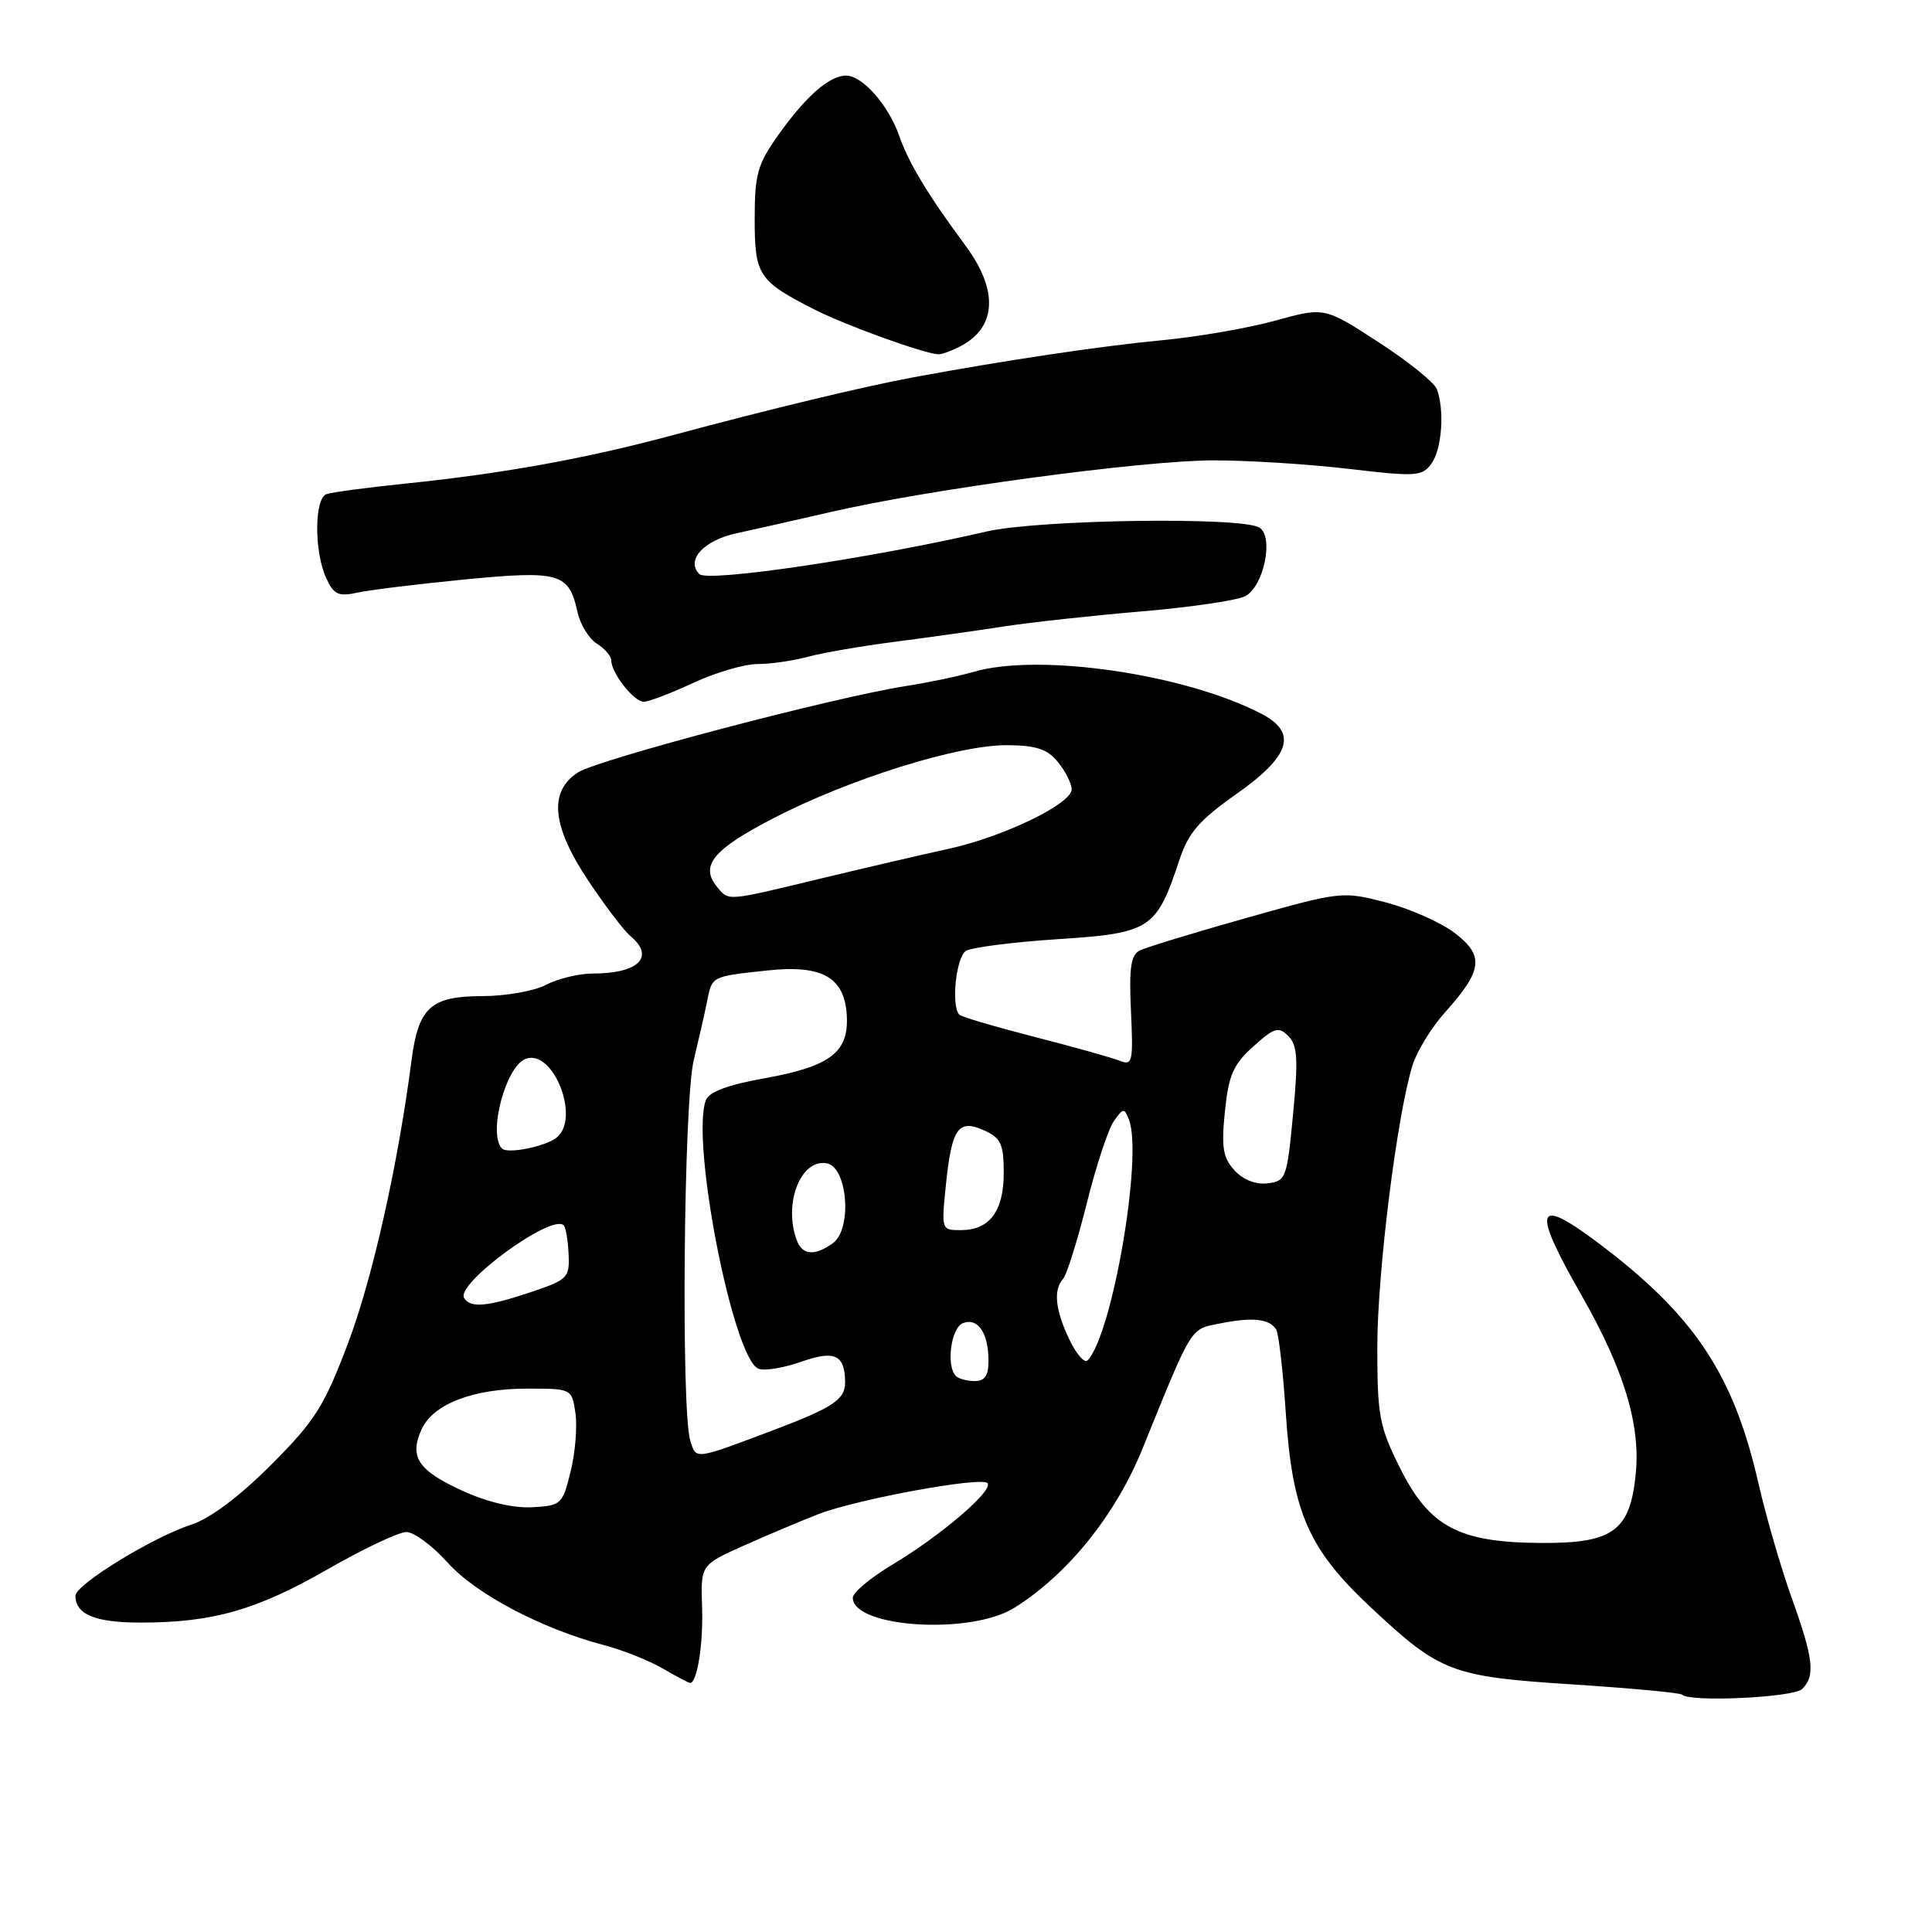 <?xml version="1.0" encoding="UTF-8" standalone="no"?>
<!DOCTYPE svg PUBLIC "-//W3C//DTD SVG 1.1//EN" "http://www.w3.org/Graphics/SVG/1.1/DTD/svg11.dtd" >
<svg xmlns="http://www.w3.org/2000/svg" xmlns:xlink="http://www.w3.org/1999/xlink" version="1.1" viewBox="0 0 256 256">
 <g >
 <path fill="currentColor"
d=" M 238.80 223.80 C 240.56 222.04 240.30 219.79 237.41 211.73 C 235.98 207.75 234.00 200.90 232.99 196.50 C 229.70 182.05 224.46 174.21 211.67 164.62 C 203.44 158.45 202.95 160.07 209.53 171.58 C 215.15 181.41 217.38 188.70 216.75 195.23 C 216.02 202.85 213.76 204.51 204.22 204.45 C 193.29 204.39 189.41 202.33 185.50 194.50 C 182.77 189.03 182.50 187.61 182.50 178.50 C 182.50 168.61 185.12 147.66 187.18 141.12 C 187.76 139.26 189.70 136.11 191.49 134.12 C 196.47 128.57 196.70 126.63 192.75 123.62 C 190.92 122.23 186.81 120.40 183.62 119.57 C 177.88 118.08 177.69 118.10 165.16 121.63 C 158.20 123.59 151.83 125.54 151.01 125.95 C 149.84 126.54 149.59 128.30 149.86 134.00 C 150.17 140.75 150.06 141.23 148.35 140.55 C 147.33 140.14 142.26 138.72 137.07 137.39 C 131.88 136.06 127.41 134.74 127.12 134.45 C 126.00 133.34 126.68 126.82 127.99 126.00 C 128.76 125.53 134.26 124.83 140.22 124.44 C 152.44 123.65 153.23 123.13 156.26 114.00 C 157.47 110.33 158.88 108.70 163.87 105.18 C 171.03 100.13 171.96 97.06 167.09 94.55 C 156.93 89.29 137.62 86.49 128.99 89.03 C 127.07 89.59 123.03 90.44 120.00 90.91 C 110.33 92.43 79.20 100.64 76.55 102.37 C 72.67 104.92 73.12 109.46 78.00 116.77 C 80.20 120.06 82.68 123.32 83.50 124.00 C 86.85 126.78 84.64 129.00 78.53 129.00 C 76.72 129.00 73.94 129.67 72.36 130.49 C 70.79 131.32 66.98 131.99 63.90 131.99 C 57.08 132.00 55.44 133.49 54.53 140.50 C 52.73 154.38 49.34 169.48 46.11 178.00 C 42.93 186.40 41.74 188.27 35.89 194.13 C 31.71 198.31 27.82 201.22 25.38 202.01 C 20.30 203.65 10.00 209.96 10.00 211.44 C 10.00 213.93 12.61 215.00 18.65 215.00 C 28.18 215.00 33.98 213.35 43.41 207.94 C 48.15 205.22 52.84 203.00 53.85 203.00 C 54.85 203.00 57.31 204.82 59.31 207.05 C 63.05 211.22 71.72 215.79 80.00 217.98 C 82.47 218.63 85.99 220.02 87.81 221.08 C 89.63 222.14 91.26 223.00 91.44 223.00 C 92.38 223.00 93.20 217.83 93.03 212.92 C 92.84 207.35 92.84 207.35 98.67 204.75 C 101.88 203.32 106.30 201.46 108.50 200.61 C 113.67 198.63 129.98 195.64 130.84 196.52 C 131.73 197.43 124.74 203.43 118.25 207.32 C 115.36 209.05 113.00 211.02 113.00 211.70 C 113.00 215.67 128.59 216.67 134.38 213.06 C 141.44 208.66 147.80 200.78 151.37 192.00 C 158.11 175.40 157.64 176.16 161.74 175.35 C 165.99 174.50 168.22 174.75 169.10 176.17 C 169.44 176.71 170.00 181.65 170.37 187.16 C 171.23 200.37 173.35 205.23 181.64 212.99 C 190.87 221.62 192.29 222.16 208.46 223.20 C 216.15 223.70 222.64 224.30 222.88 224.55 C 223.91 225.58 237.67 224.93 238.80 223.80 Z  M 91.85 90.49 C 94.79 89.12 98.62 88.00 100.35 87.99 C 102.08 87.99 105.08 87.56 107.00 87.04 C 108.92 86.51 114.10 85.62 118.50 85.05 C 122.90 84.48 129.43 83.57 133.00 83.01 C 136.57 82.46 144.81 81.56 151.31 81.01 C 157.80 80.46 163.97 79.55 165.01 78.99 C 167.47 77.68 168.82 71.13 166.88 69.91 C 164.58 68.45 137.59 68.84 130.71 70.43 C 115.33 73.99 93.78 77.18 92.67 76.07 C 90.83 74.23 93.24 71.60 97.60 70.66 C 99.74 70.20 105.33 68.94 110.00 67.86 C 123.00 64.84 151.49 61.00 160.82 61.00 C 165.41 61.00 173.47 61.51 178.75 62.13 C 187.62 63.18 188.43 63.13 189.67 61.44 C 191.06 59.53 191.44 54.31 190.38 51.55 C 190.04 50.67 186.56 47.86 182.63 45.32 C 175.50 40.69 175.50 40.69 169.00 42.48 C 165.43 43.47 158.68 44.64 154.00 45.08 C 145.95 45.84 133.20 47.74 121.00 50.00 C 114.38 51.23 101.89 54.23 89.08 57.68 C 77.72 60.74 66.74 62.73 54.00 64.05 C 48.77 64.58 43.94 65.23 43.25 65.48 C 41.65 66.06 41.62 73.07 43.20 76.54 C 44.23 78.81 44.82 79.08 47.45 78.51 C 49.13 78.15 55.55 77.37 61.71 76.77 C 74.18 75.57 75.39 75.93 76.53 81.12 C 76.89 82.76 78.04 84.63 79.09 85.29 C 80.14 85.94 81.00 86.95 81.00 87.52 C 81.00 89.18 84.00 93.00 85.31 92.99 C 85.96 92.98 88.91 91.86 91.85 90.49 Z  M 127.32 45.85 C 132.06 43.35 132.30 38.45 127.97 32.60 C 122.95 25.82 120.40 21.59 119.15 18.00 C 117.72 13.90 114.25 9.99 112.08 10.02 C 109.85 10.05 106.76 12.78 103.12 17.90 C 100.37 21.77 100.00 23.10 100.00 29.00 C 100.00 36.50 100.49 37.24 108.00 41.05 C 112.08 43.12 122.29 46.81 124.32 46.95 C 124.76 46.98 126.11 46.48 127.32 45.85 Z  M 61.24 197.52 C 55.37 194.83 54.20 193.05 55.87 189.38 C 57.40 186.04 62.68 184.00 69.85 184.00 C 75.76 184.00 75.77 184.00 76.25 187.24 C 76.51 189.03 76.22 192.52 75.61 194.99 C 74.54 199.34 74.36 199.51 70.50 199.72 C 68.00 199.85 64.53 199.03 61.24 197.52 Z  M 91.47 190.91 C 90.23 186.99 90.59 145.97 91.92 140.50 C 92.58 137.75 93.38 134.26 93.68 132.74 C 94.36 129.32 94.20 129.40 101.60 128.60 C 109.09 127.78 112.06 129.55 112.22 134.92 C 112.35 139.53 109.83 141.35 101.19 142.90 C 96.50 143.73 93.95 144.69 93.54 145.76 C 91.48 151.12 97.15 180.08 100.51 181.37 C 101.31 181.67 103.85 181.26 106.16 180.44 C 110.60 178.88 111.95 179.50 111.98 183.13 C 112.01 185.43 110.40 186.51 102.48 189.50 C 91.94 193.47 92.27 193.43 91.47 190.91 Z  M 126.67 182.33 C 125.33 181.00 126.01 175.93 127.60 175.32 C 129.57 174.57 130.96 176.60 130.98 180.25 C 131.00 182.26 130.50 183.00 129.17 183.00 C 128.16 183.00 127.03 182.70 126.67 182.33 Z  M 141.69 177.48 C 139.82 173.56 139.55 170.89 140.87 169.45 C 141.34 168.93 142.75 164.45 143.99 159.50 C 145.22 154.55 146.84 149.63 147.58 148.58 C 148.84 146.78 148.98 146.77 149.60 148.40 C 151.45 153.23 147.38 176.86 144.11 180.26 C 143.71 180.68 142.62 179.43 141.69 177.48 Z  M 61.50 172.00 C 60.33 170.11 73.10 160.77 74.69 162.36 C 74.97 162.63 75.26 164.35 75.34 166.17 C 75.49 169.29 75.22 169.57 70.50 171.16 C 64.59 173.15 62.34 173.36 61.50 172.00 Z  M 105.61 164.42 C 103.74 159.56 106.08 153.49 109.57 154.15 C 112.31 154.67 112.94 162.84 110.38 164.71 C 108.02 166.44 106.34 166.33 105.61 164.42 Z  M 125.36 156.79 C 126.13 149.42 127.01 148.23 130.47 149.81 C 132.62 150.79 133.00 151.62 133.00 155.41 C 133.00 160.51 131.13 163.00 127.29 163.00 C 124.73 163.00 124.72 162.96 125.36 156.79 Z  M 163.56 155.06 C 162.04 153.39 161.82 152.01 162.31 147.26 C 162.80 142.44 163.42 141.04 166.07 138.66 C 168.86 136.15 169.42 135.99 170.71 137.28 C 171.92 138.49 172.04 140.34 171.34 147.63 C 170.53 156.14 170.40 156.51 167.95 156.80 C 166.36 156.98 164.70 156.32 163.56 155.06 Z  M 66.52 152.19 C 64.63 150.30 66.98 141.33 69.64 140.31 C 73.30 138.90 76.96 148.20 73.75 150.74 C 72.25 151.93 67.26 152.93 66.52 152.19 Z  M 95.04 117.55 C 92.69 114.72 94.46 112.56 102.52 108.40 C 112.61 103.19 127.01 98.69 133.45 98.74 C 137.33 98.77 138.79 99.25 140.20 101.00 C 141.19 102.22 142.00 103.84 142.00 104.59 C 142.00 106.52 132.92 110.90 125.63 112.49 C 122.26 113.22 114.67 114.99 108.76 116.41 C 96.17 119.45 96.59 119.41 95.04 117.55 Z "/>
</g>
</svg>